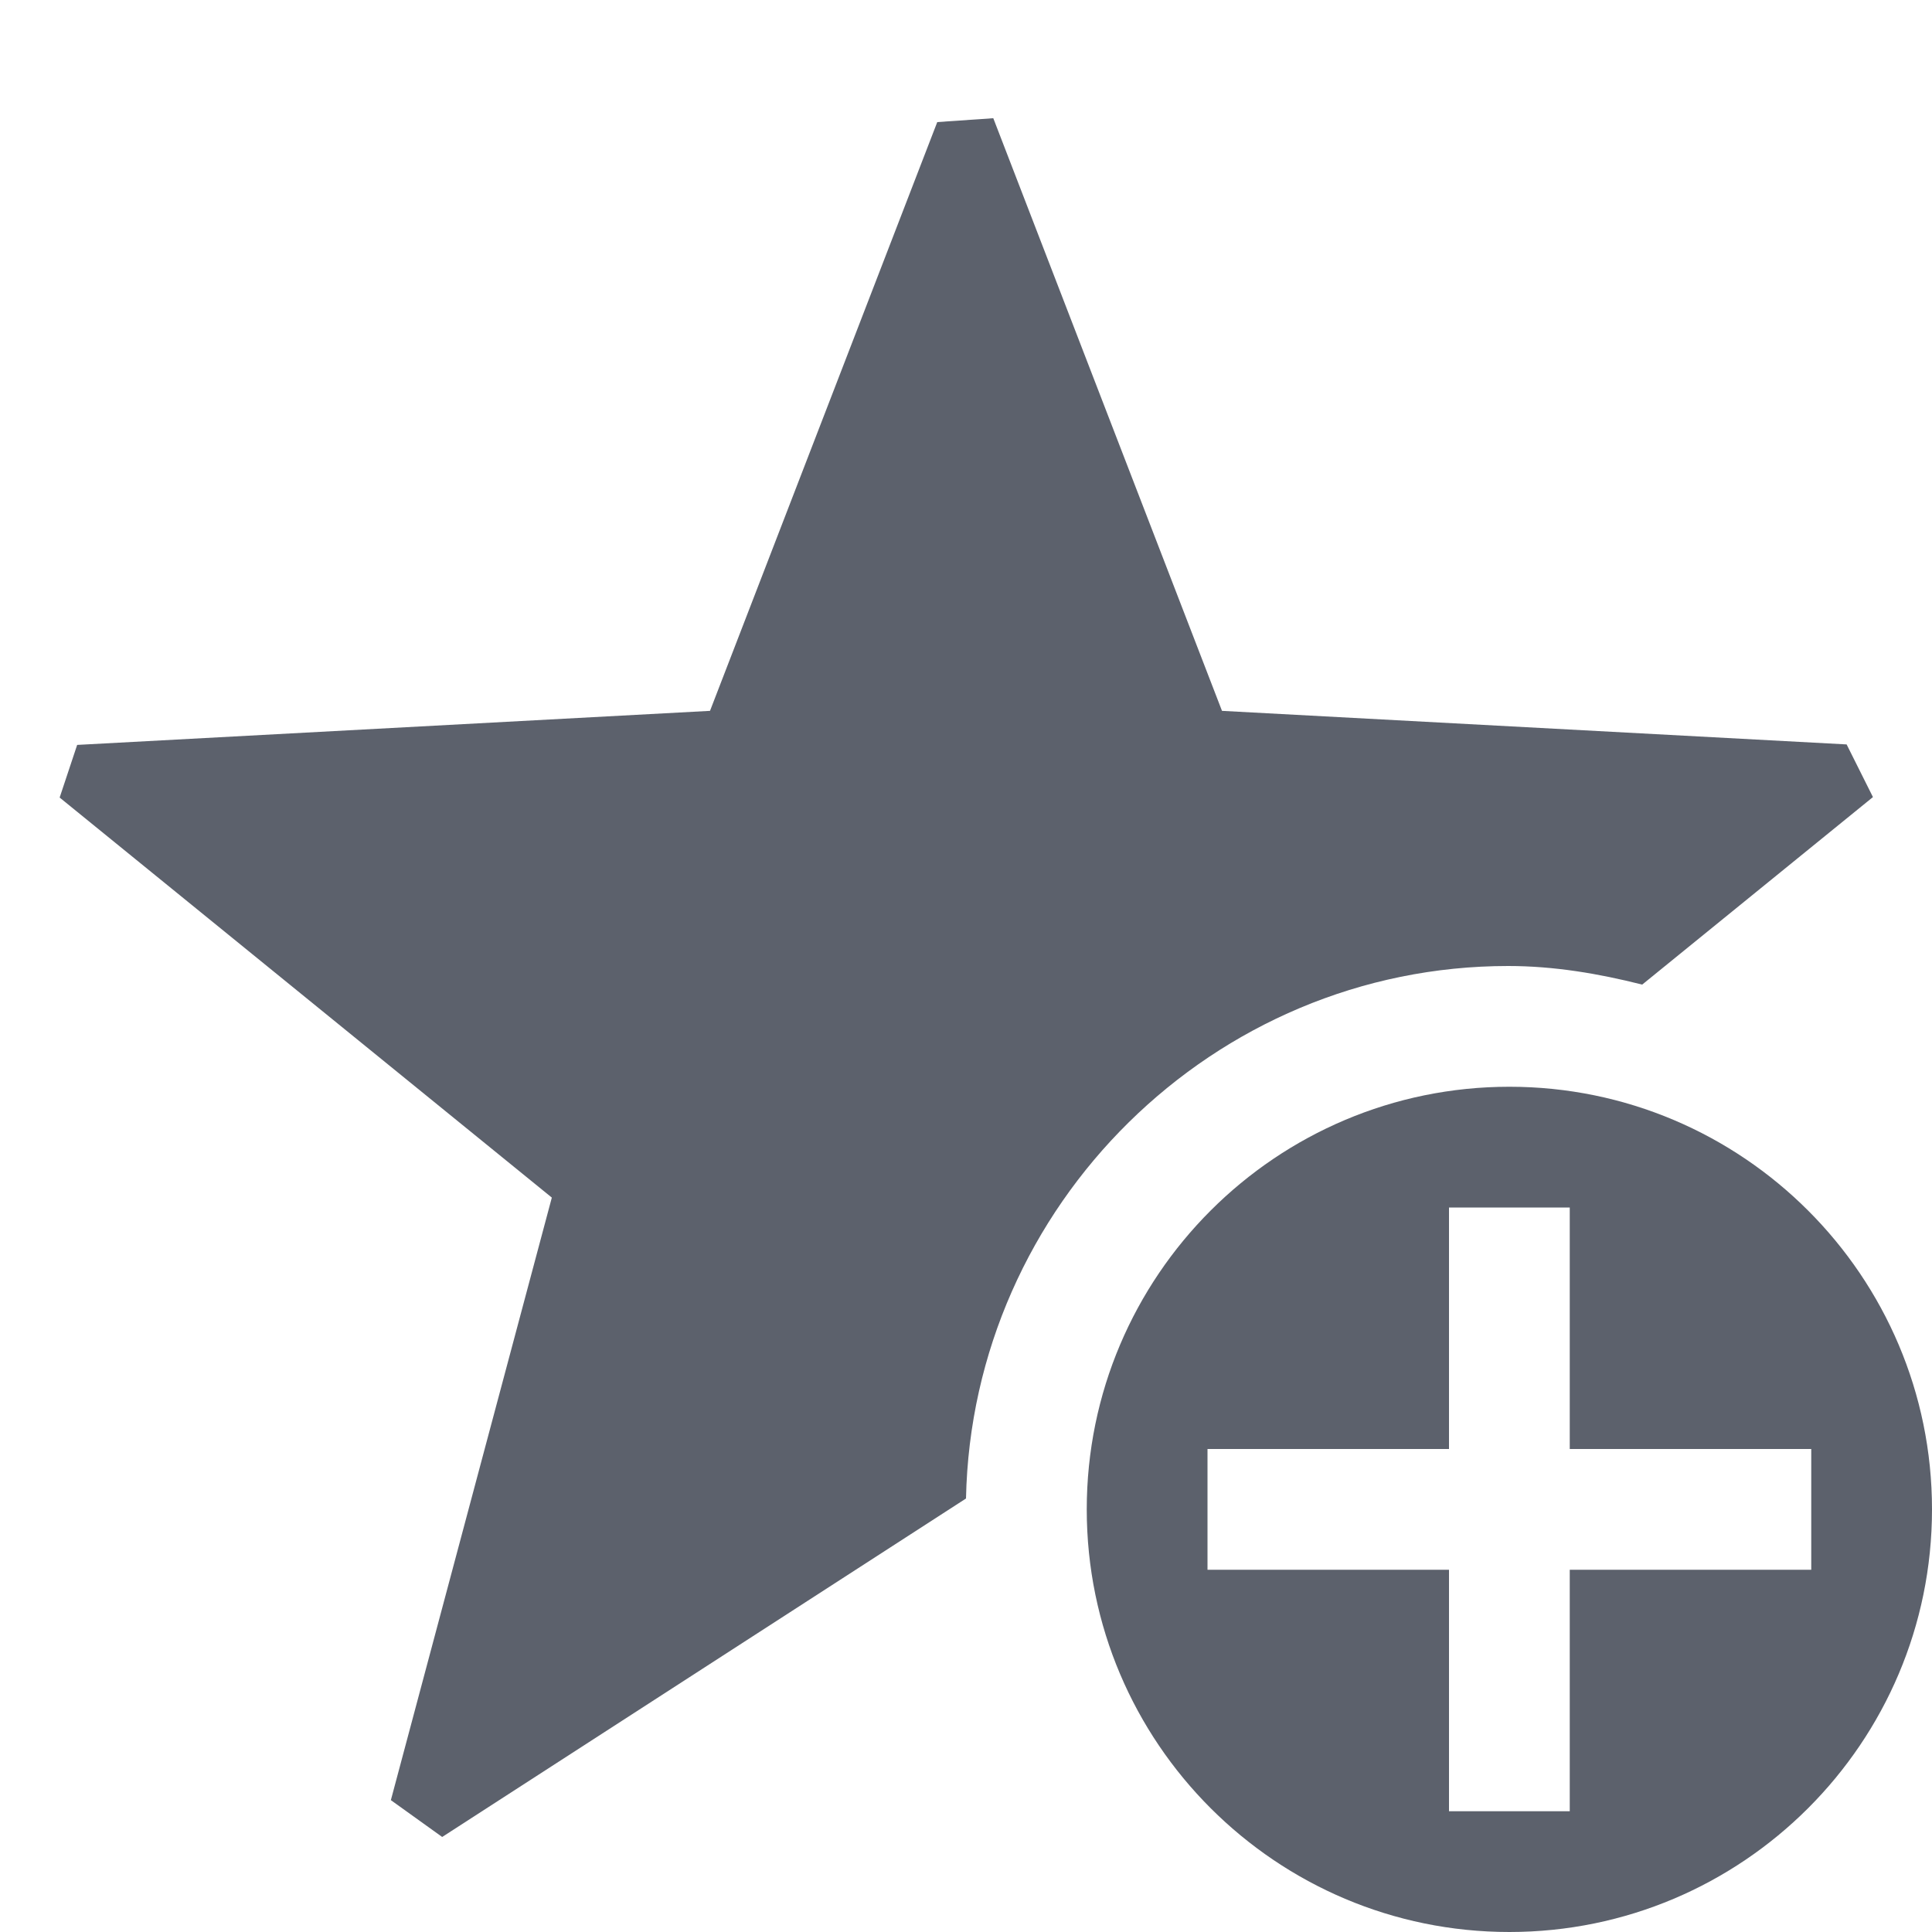 <?xml version="1.0" encoding="UTF-8" standalone="no"?>
<svg
   width="16"
   height="16"
   version="1.1"
   id="svg1776054"
   sodipodi:docname="star-new-symbolic.svg"
   inkscape:version="1.1.2 (0a00cf5339, 2022-02-04)"
   xmlns:inkscape="http://www.inkscape.org/namespaces/inkscape"
   xmlns:sodipodi="http://sodipodi.sourceforge.net/DTD/sodipodi-0.dtd"
   xmlns="http://www.w3.org/2000/svg"
   xmlns:svg="http://www.w3.org/2000/svg">
  <defs
     id="defs1776058" />
  <sodipodi:namedview
     id="namedview1776056"
     pagecolor="#ffffff"
     bordercolor="#666666"
     borderopacity="1.0"
     inkscape:pageshadow="2"
     inkscape:pageopacity="0.0"
     inkscape:pagecheckerboard="0"
     showgrid="false"
     inkscape:zoom="51.6875"
     inkscape:cx="7.9903265"
     inkscape:cy="8"
     inkscape:window-width="1920"
     inkscape:window-height="1051"
     inkscape:window-x="0"
     inkscape:window-y="29"
     inkscape:window-maximized="1"
     inkscape:current-layer="svg1776054" />
  <path
     style="fill:#5c616c"
     d="m 12.49,8 c 0.38,0 0.75,0.063 1.11,0.154 l 1.911,-1.553 v 0 L 15.293,6.165 10.12,5.887 8.226,0.979 v 0 L 7.762,1.011 5.88,5.887 0.639,6.169 0.494,6.605 v 0 L 4.57,9.918 3.237,14.908 v 0 L 3.662,15.213 8,12.41 C 8.05,9.98 10.05,8 12.49,8 Z"
     id="path1776050"
     sodipodi:nodetypes="scccccccccccccccccs" />
  <path
     style="fill:#5c616c"
     d="M 12.5,9 C 10.57,9 9,10.567 9,12.5 9,14.433 10.57,16 12.5,16 14.43,16 16,14.433 16,12.5 16,10.567 14.43,9 12.5,9 Z M 12,10 H 13 V 12 H 15 V 13 H 13 V 15 H 12 V 13 H 10 V 12 H 12 Z"
     id="path1776052" />
</svg>
